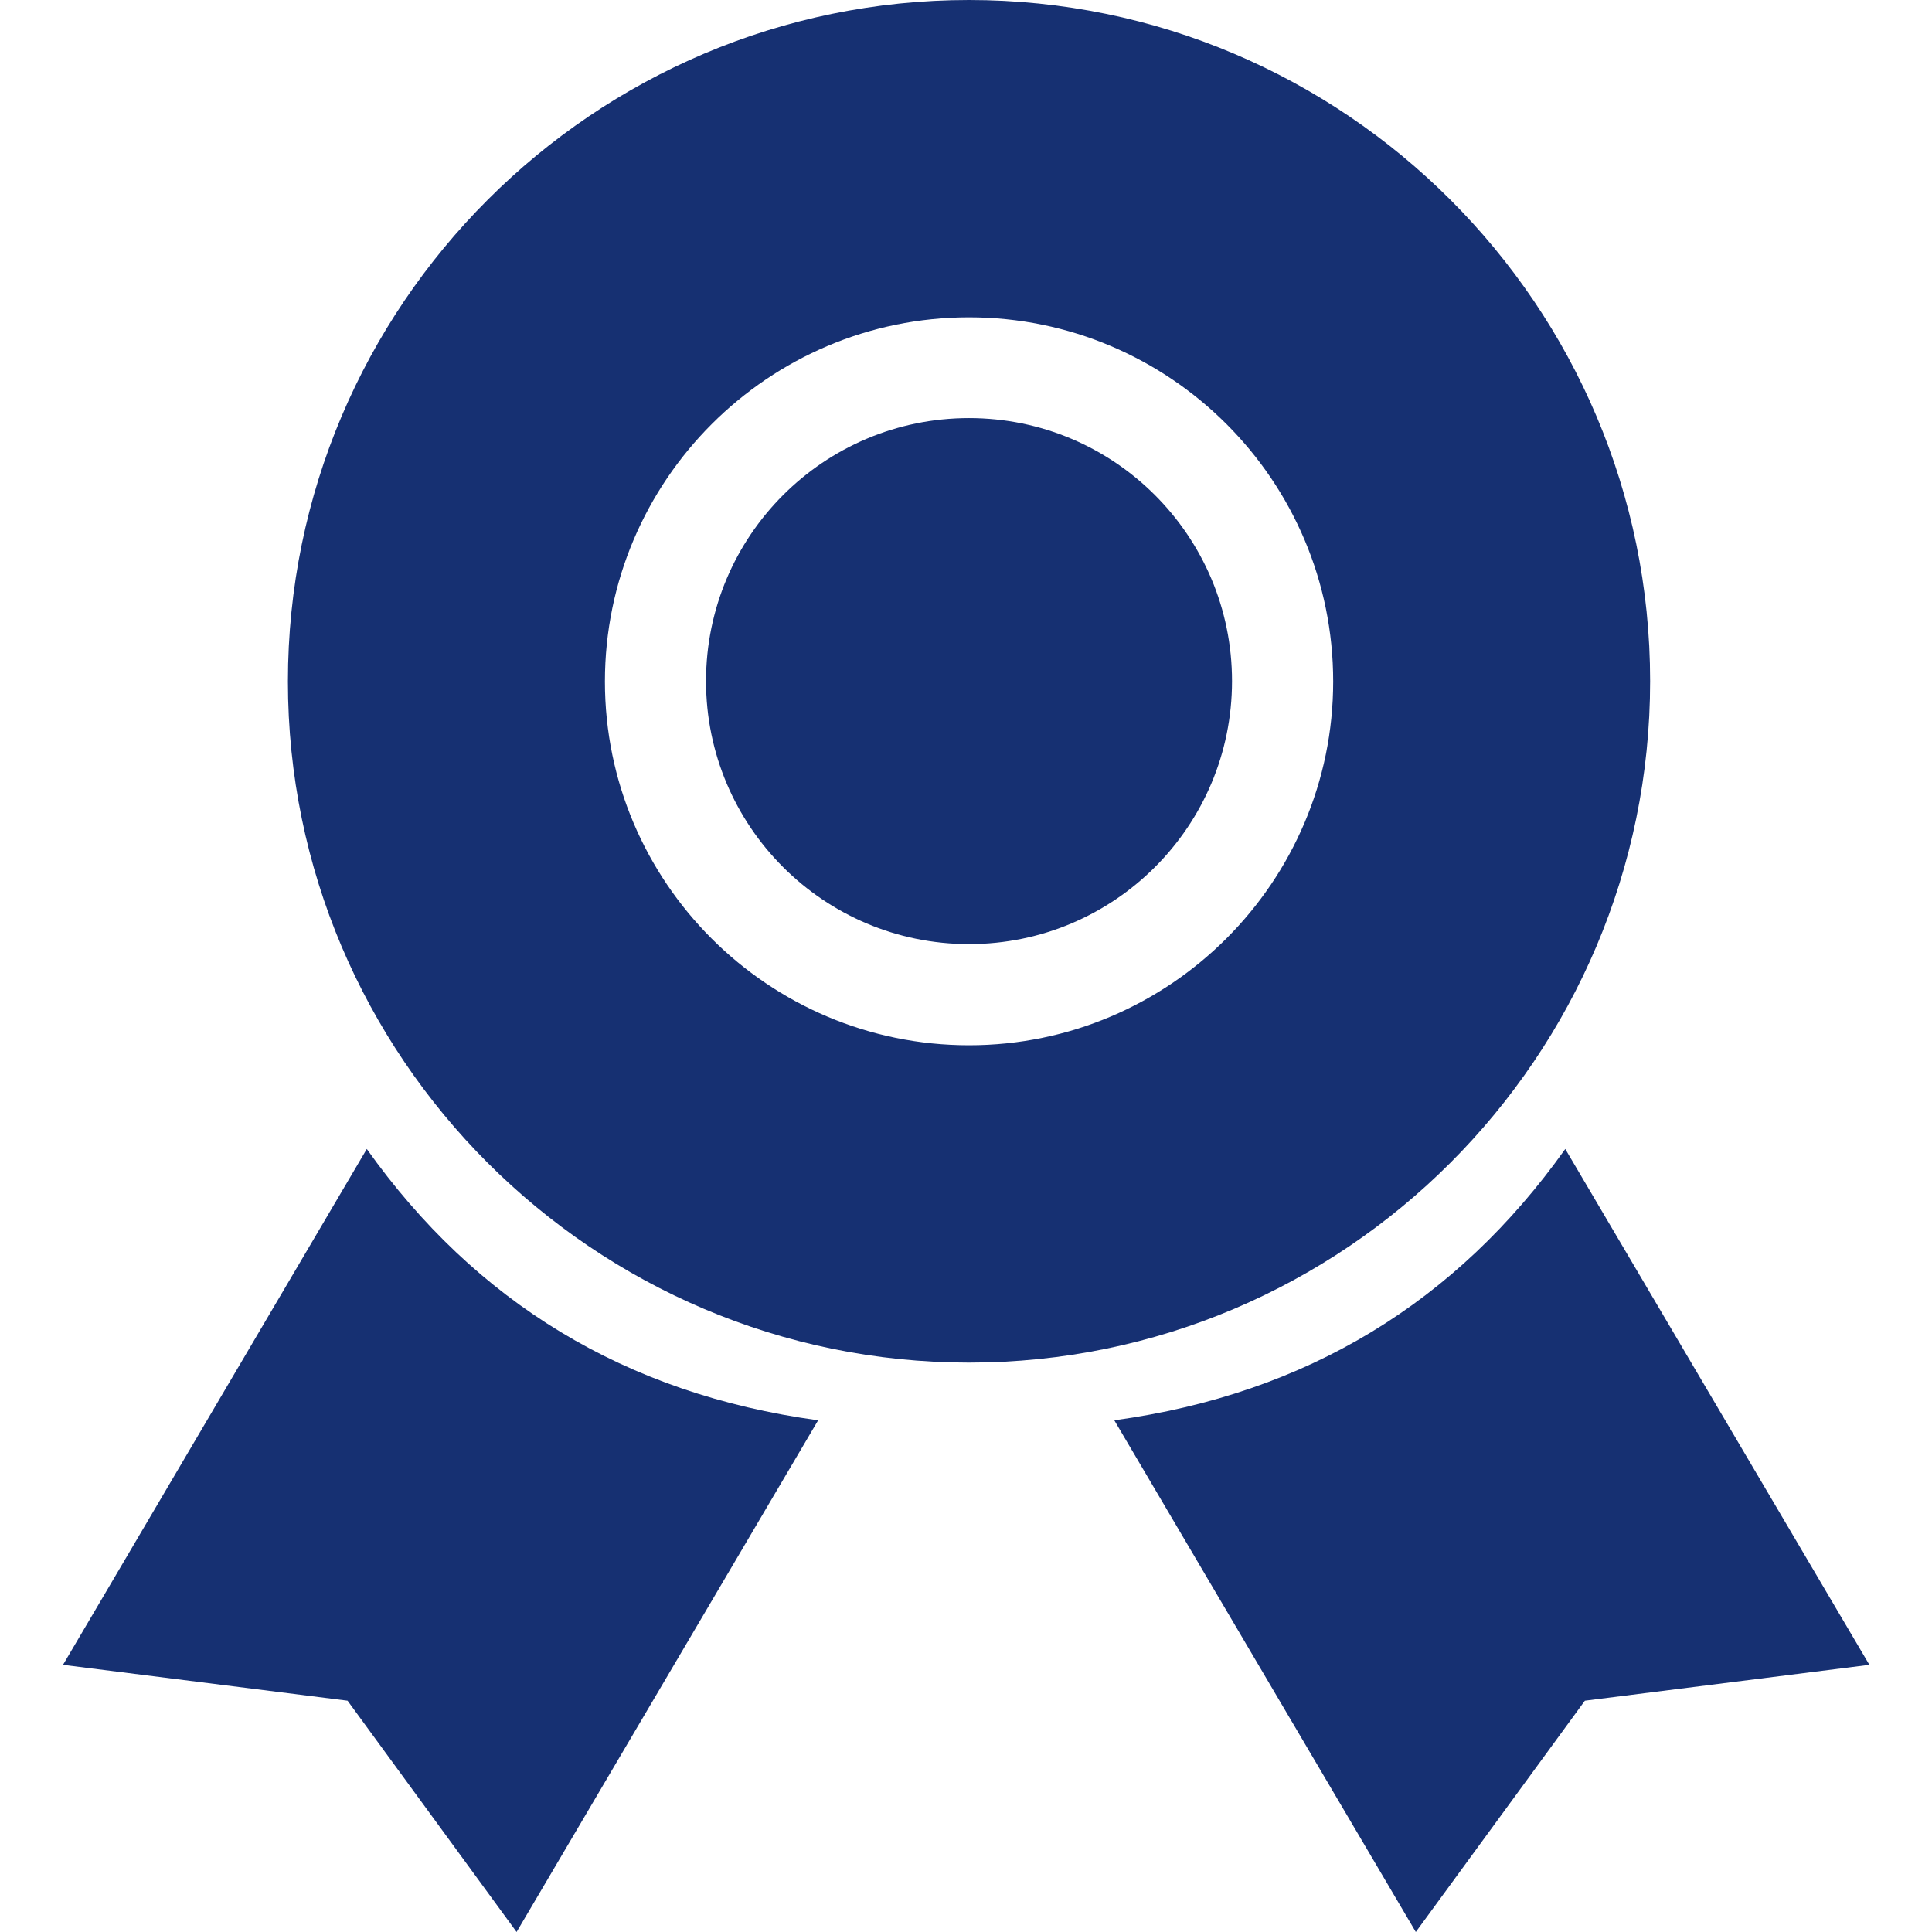 <svg width="39" height="39" viewBox="0 0 39 39" fill="none" xmlns="http://www.w3.org/2000/svg">
<path d="M19.561 27.506C11.982 27.506 5.812 21.336 5.812 13.757C5.812 6.17 11.982 0 19.561 0C27.141 0 33.31 6.17 33.31 13.749C33.31 21.336 27.141 27.506 19.561 27.506ZM19.561 6.406C15.509 6.406 12.211 9.704 12.211 13.757C12.211 17.809 15.509 21.1 19.561 21.1C23.614 21.1 26.912 17.801 26.912 13.757C26.912 9.697 23.614 6.406 19.561 6.406Z" fill="#163072"/>
<path d="M19.561 19.058C22.493 19.058 24.87 16.681 24.87 13.749C24.87 10.817 22.493 8.44 19.561 8.44C16.629 8.44 14.252 10.817 14.252 13.749C14.252 16.681 16.629 19.058 19.561 19.058Z" fill="#163072"/>
<path d="M7.404 23.194L1.272 33.607L7.016 34.331L10.428 39L16.515 28.671C12.614 28.138 9.598 26.279 7.404 23.194Z" fill="#163072"/>
<path d="M31.597 23.194L37.736 33.607L31.993 34.331L28.58 39L22.494 28.671C26.387 28.138 29.403 26.279 31.597 23.194Z" fill="#163072"/>
</svg>

